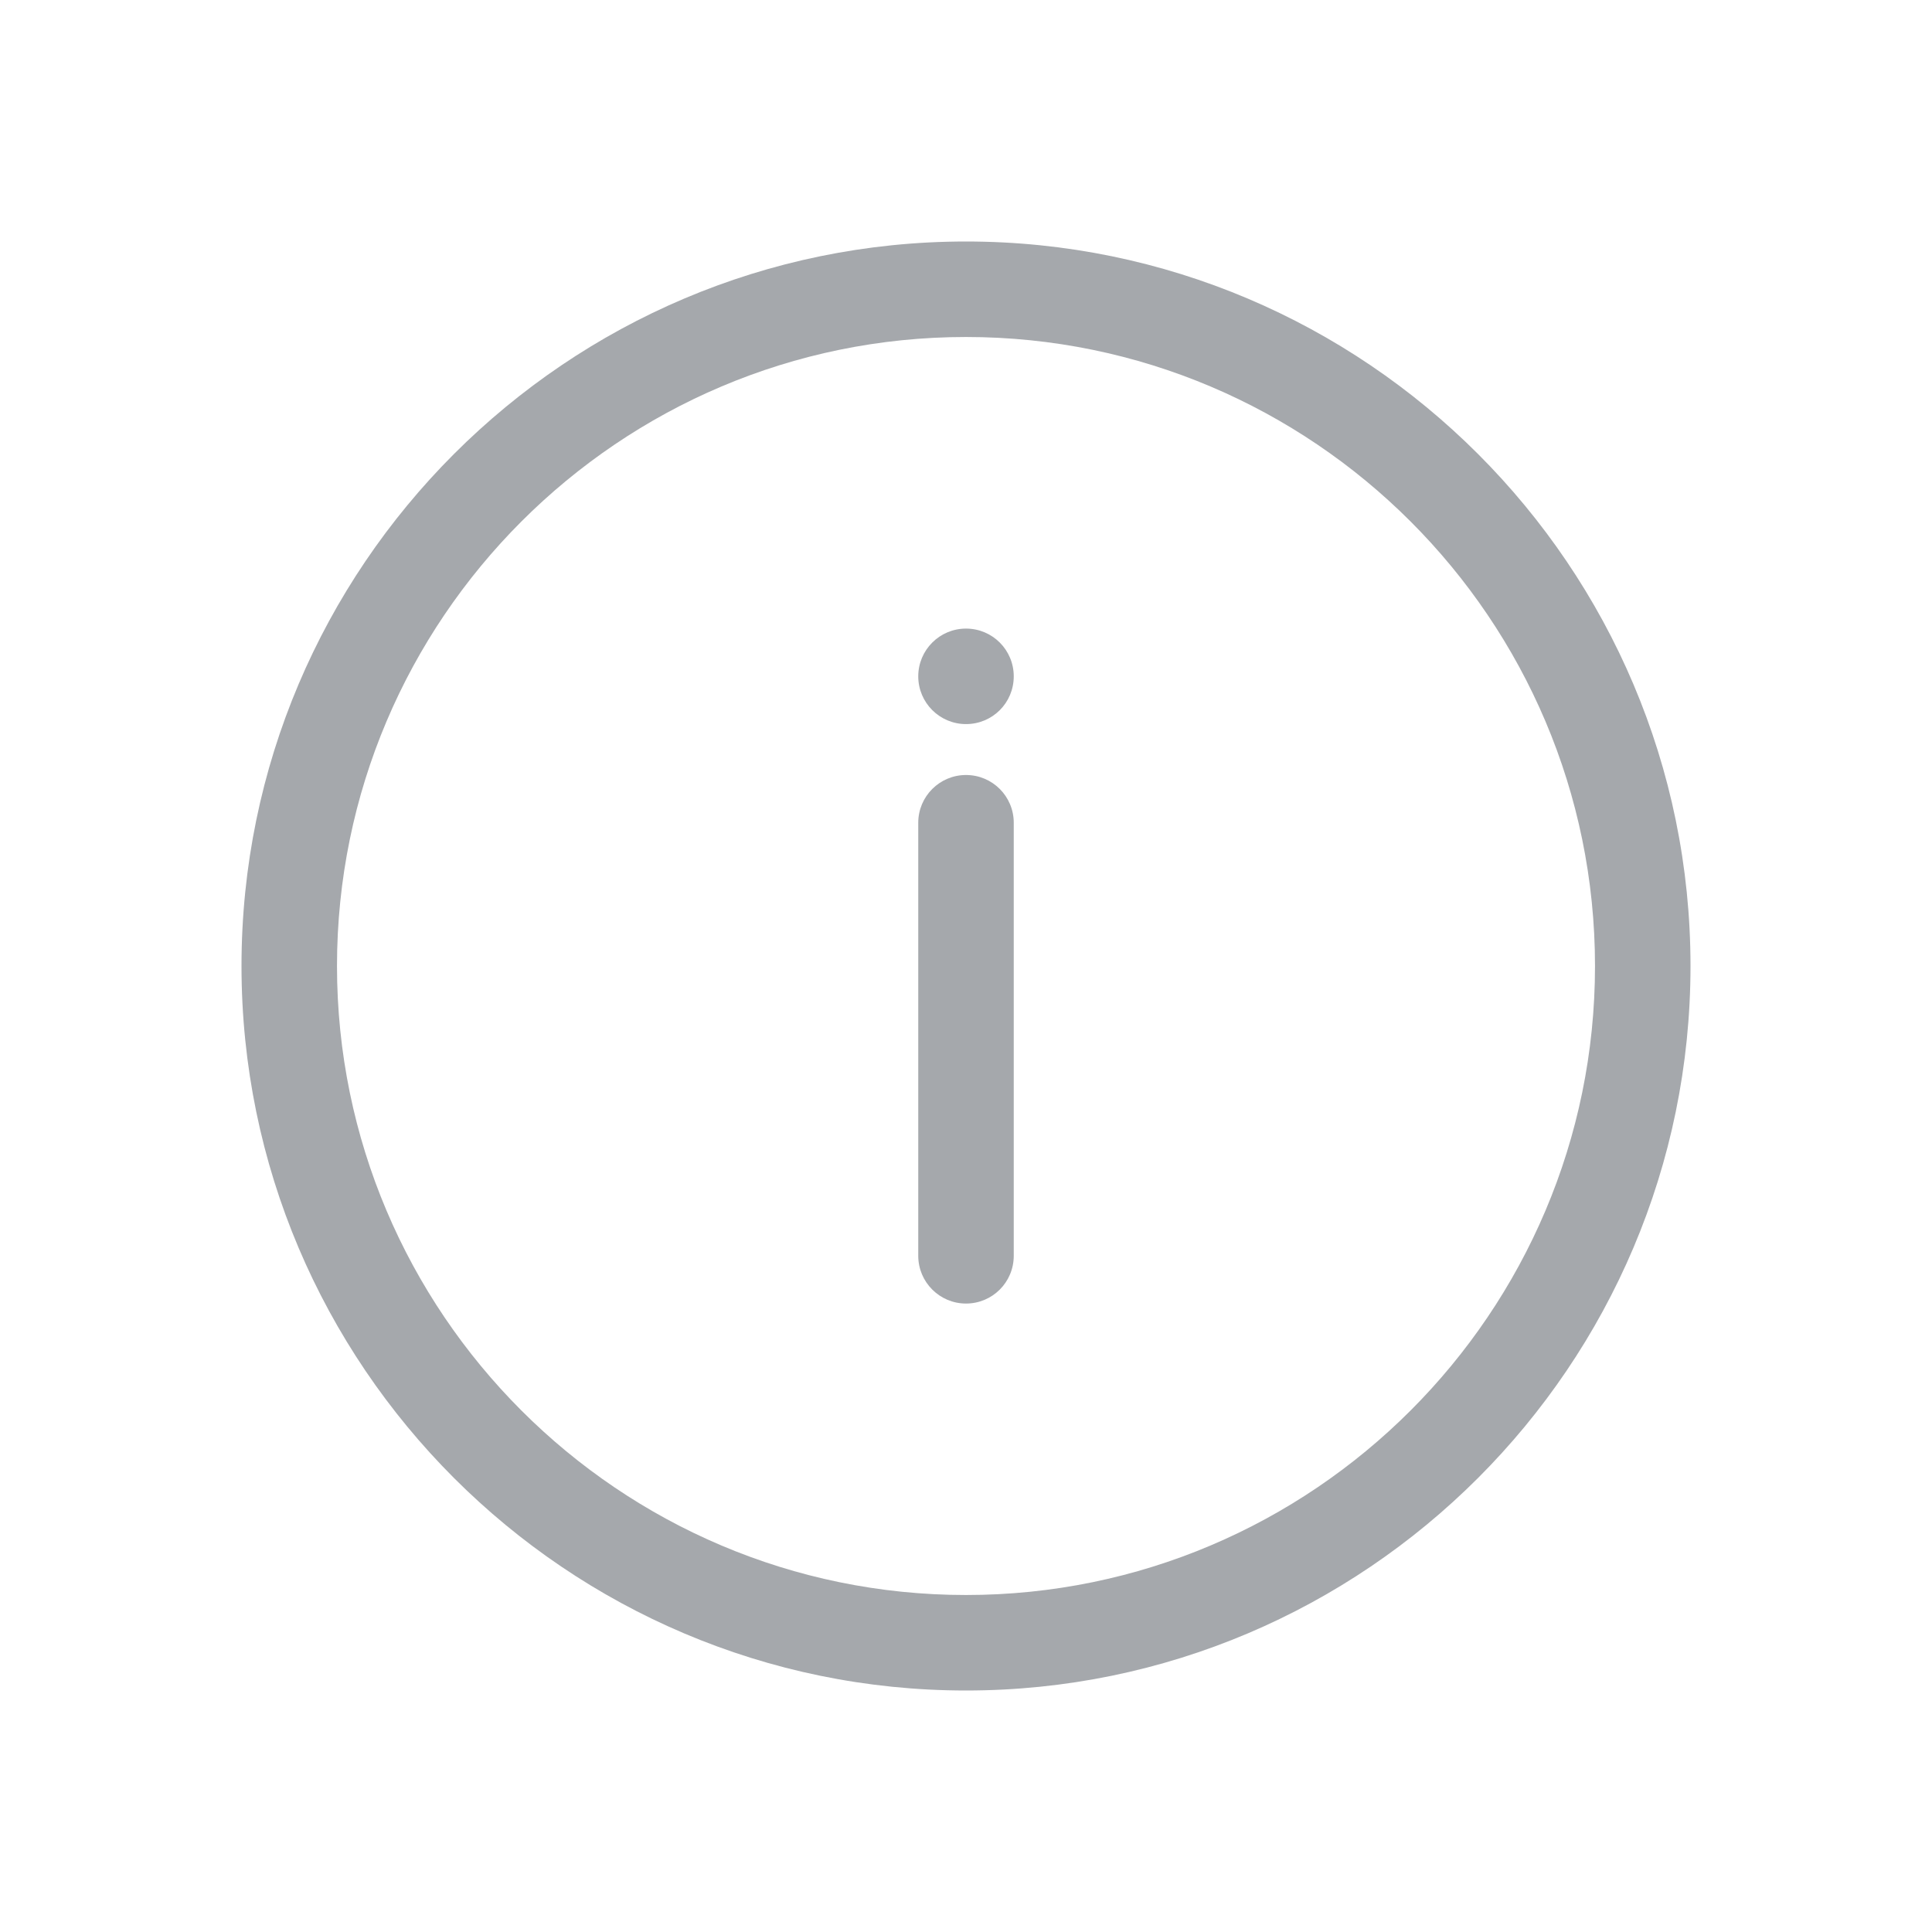 <svg width="14" height="14" viewBox="0 0 14 14" fill="none" xmlns="http://www.w3.org/2000/svg">
<g id="&#230;&#143;&#144;&#231;&#164;&#186; 1">
<path id="Vector" d="M7 1.75C4.106 1.75 1.75 4.106 1.75 7C1.75 9.894 4.106 12.25 7 12.25C9.894 12.25 12.25 9.894 12.25 7C12.25 4.106 9.894 1.75 7 1.75ZM7 11.558C4.487 11.558 2.442 9.513 2.442 7C2.442 4.487 4.487 2.442 7 2.442C9.513 2.442 11.558 4.487 11.558 7C11.558 9.513 9.513 11.558 7 11.558Z" fill="#A5A8AC"/>
<path id="Vector_2" d="M7 5.616C6.809 5.616 6.654 5.771 6.654 5.962V9.1C6.654 9.291 6.809 9.446 7 9.446C7.192 9.446 7.346 9.291 7.346 9.1V5.962C7.346 5.771 7.192 5.616 7 5.616ZM7 4.555C6.809 4.555 6.654 4.71 6.654 4.901C6.654 5.093 6.81 5.247 7 5.247C7.192 5.247 7.346 5.093 7.346 4.901C7.346 4.71 7.192 4.555 7 4.555Z" fill="#A5A8AC"/>
</g>
</svg>
